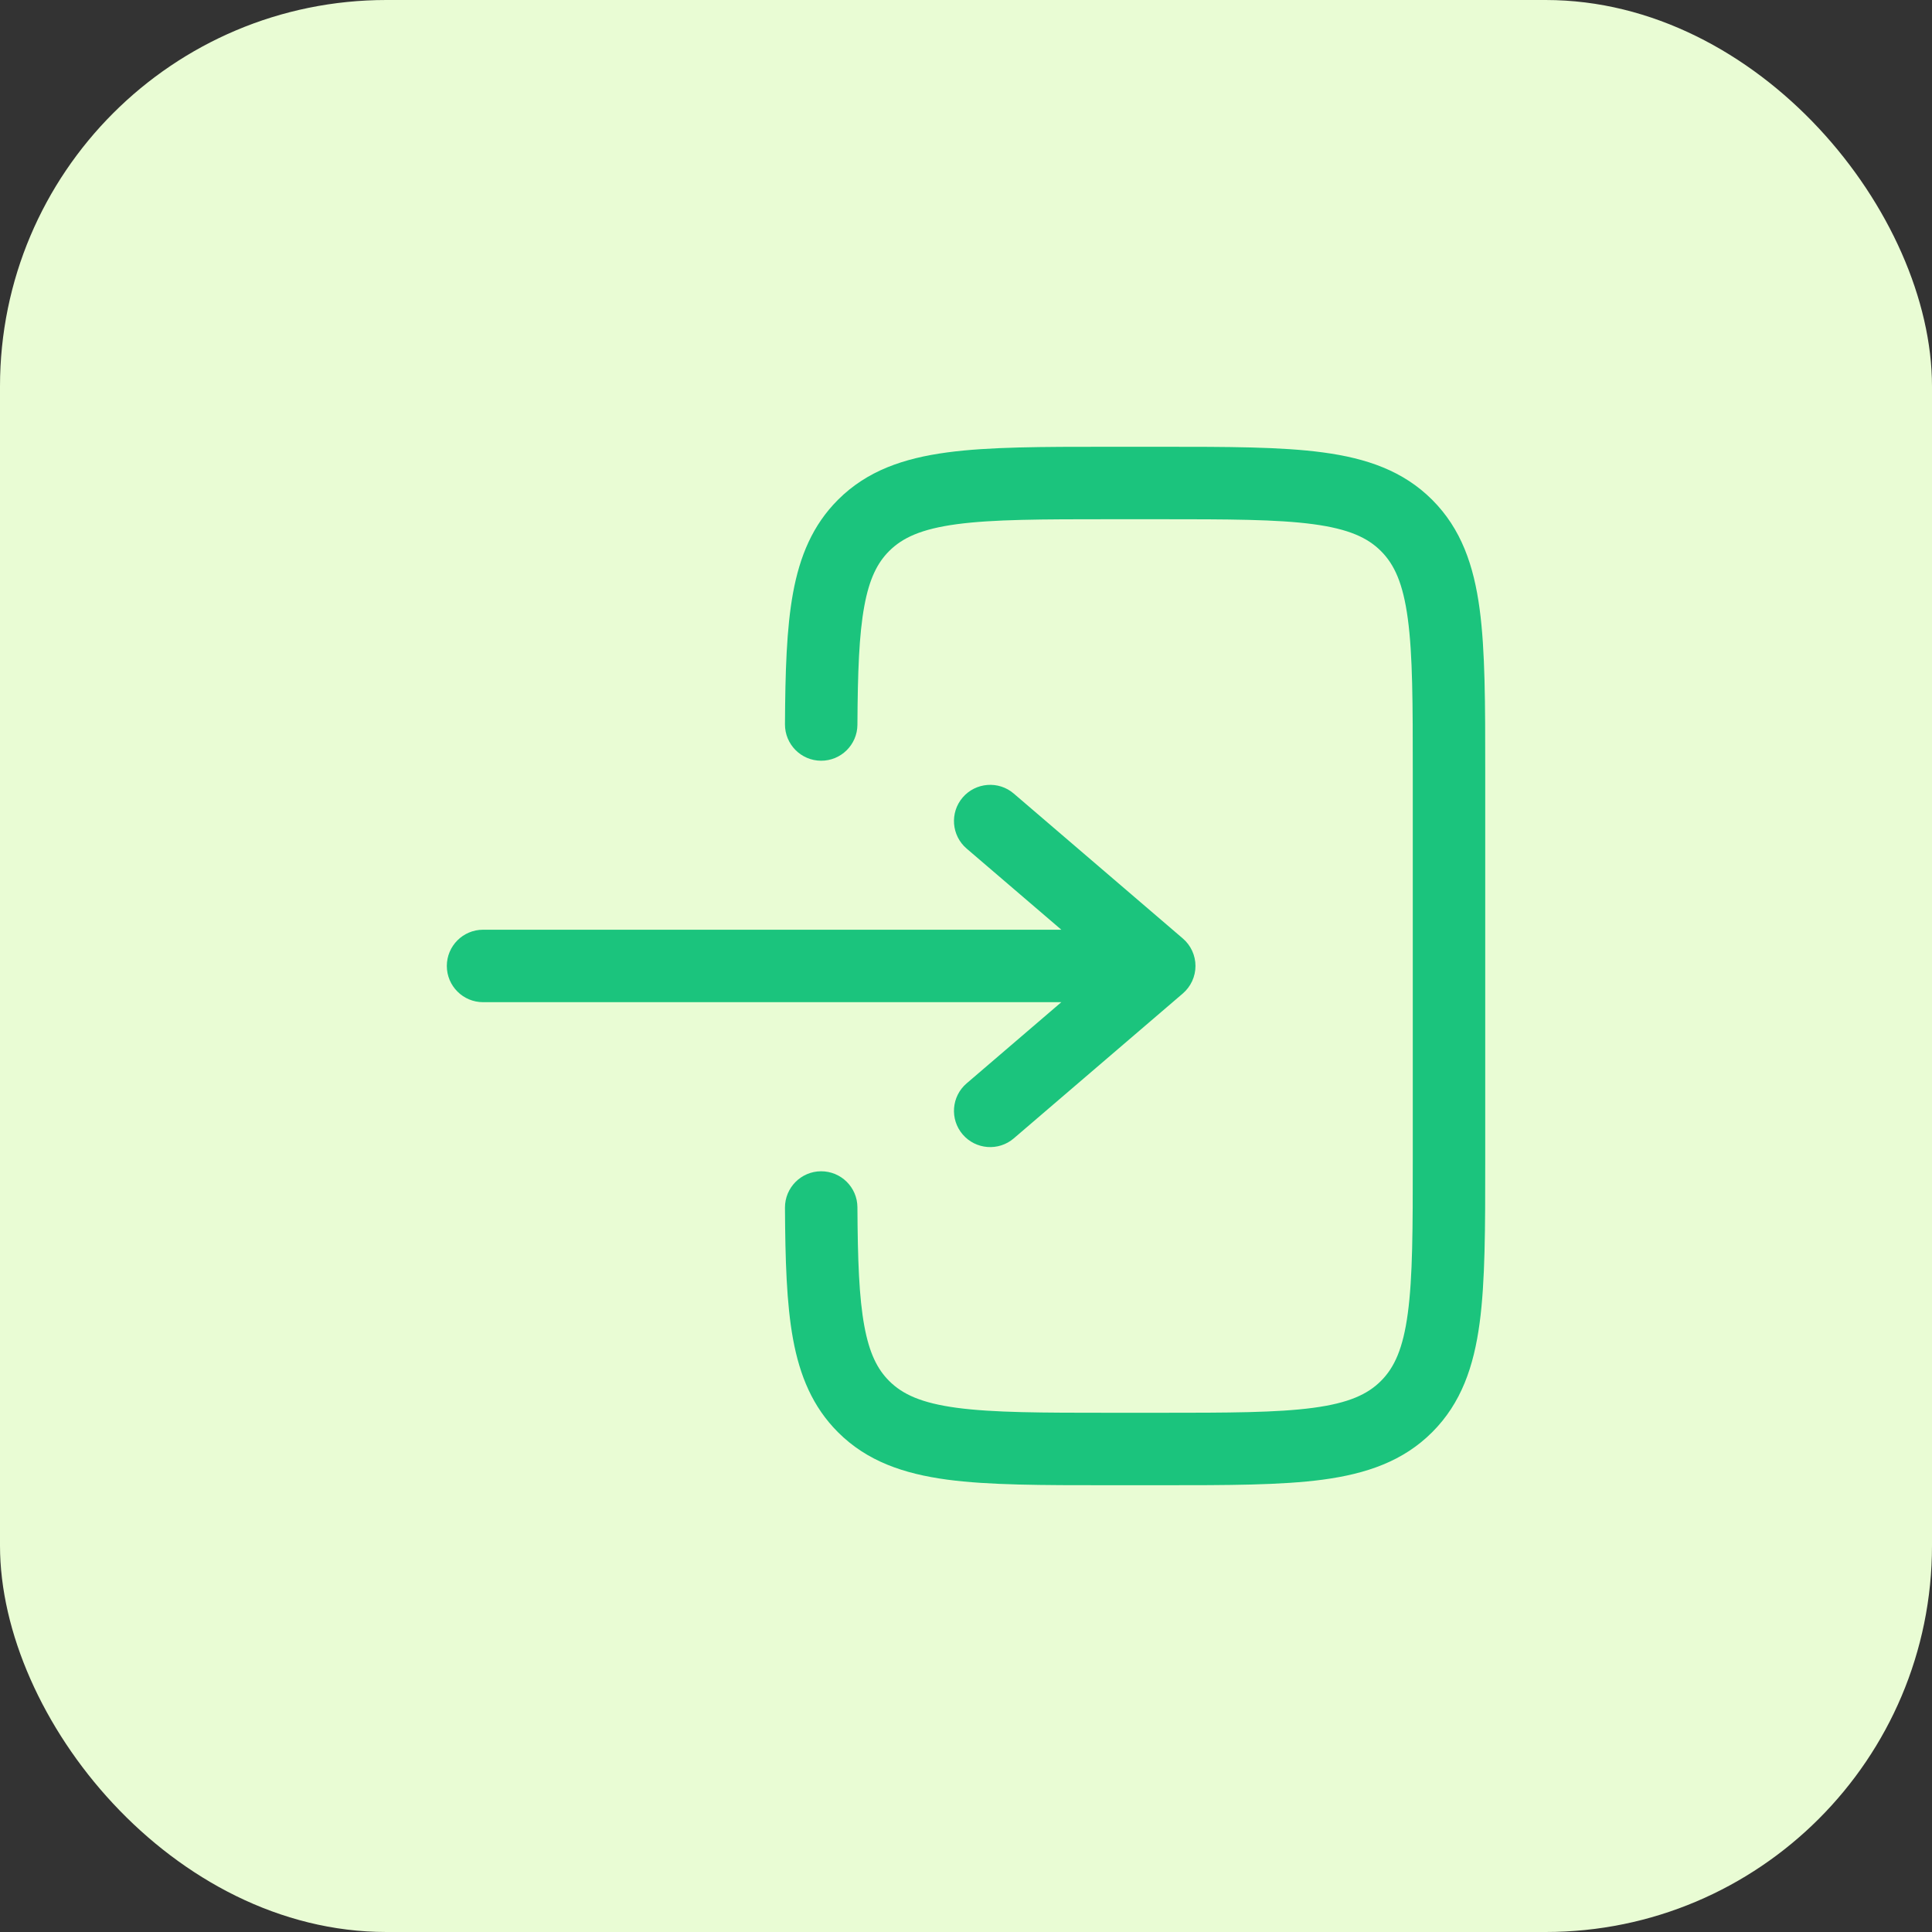 <svg width="40" height="40" viewBox="0 0 40 40" fill="none" xmlns="http://www.w3.org/2000/svg">
<rect x="0" y="0" width="40" height="40" fill="#333333" stroke="none"/>
<rect width="40" height="40" rx="8" fill="#E9FCD4"/>
<path d="M22.945 9.25C21.578 9.25 20.475 9.25 19.608 9.367C18.708 9.488 17.951 9.746 17.349 10.348C16.824 10.873 16.558 11.518 16.419 12.276C16.284 13.013 16.258 13.914 16.252 14.996C16.25 15.41 16.584 15.748 16.998 15.75C17.412 15.752 17.75 15.418 17.752 15.004C17.758 13.911 17.786 13.136 17.895 12.547C17.999 11.98 18.166 11.652 18.409 11.409C18.686 11.132 19.075 10.952 19.808 10.853C20.564 10.752 21.565 10.75 23 10.75H24C25.436 10.75 26.437 10.752 27.192 10.853C27.926 10.952 28.314 11.132 28.591 11.409C28.868 11.686 29.048 12.074 29.147 12.808C29.249 13.563 29.25 14.565 29.25 16V24C29.25 25.435 29.249 26.436 29.147 27.192C29.048 27.926 28.868 28.314 28.591 28.591C28.314 28.868 27.926 29.048 27.192 29.147C26.437 29.248 25.436 29.25 24 29.25H23C21.565 29.25 20.564 29.248 19.808 29.147C19.075 29.048 18.686 28.868 18.409 28.591C18.166 28.348 17.999 28.02 17.895 27.453C17.786 26.864 17.758 26.089 17.752 24.996C17.75 24.582 17.412 24.248 16.998 24.25C16.584 24.252 16.25 24.59 16.252 25.004C16.258 26.086 16.284 26.987 16.419 27.724C16.558 28.482 16.824 29.127 17.349 29.652C17.951 30.254 18.708 30.512 19.608 30.634C20.475 30.75 21.578 30.75 22.945 30.75H24.055C25.423 30.75 26.525 30.75 27.392 30.634C28.292 30.512 29.05 30.254 29.652 29.652C30.254 29.05 30.513 28.292 30.634 27.392C30.75 26.525 30.75 25.422 30.75 24.055V15.945C30.75 14.578 30.75 13.475 30.634 12.608C30.513 11.708 30.254 10.95 29.652 10.348C29.05 9.746 28.292 9.488 27.392 9.367C26.525 9.25 25.423 9.25 24.055 9.25H22.945Z" fill="#1BC47D"/>
<path d="M10.001 19.249C9.587 19.249 9.251 19.585 9.251 19.999C9.251 20.413 9.587 20.749 10.001 20.749H21.974L20.013 22.43C19.698 22.699 19.662 23.173 19.931 23.487C20.201 23.802 20.675 23.838 20.989 23.569L24.489 20.569C24.655 20.426 24.751 20.218 24.751 19.999C24.751 19.78 24.655 19.572 24.489 19.43L20.989 16.43C20.675 16.16 20.201 16.197 19.931 16.511C19.662 16.825 19.698 17.299 20.013 17.569L21.974 19.249H10.001Z" fill="#1BC47D"/>
</svg>
